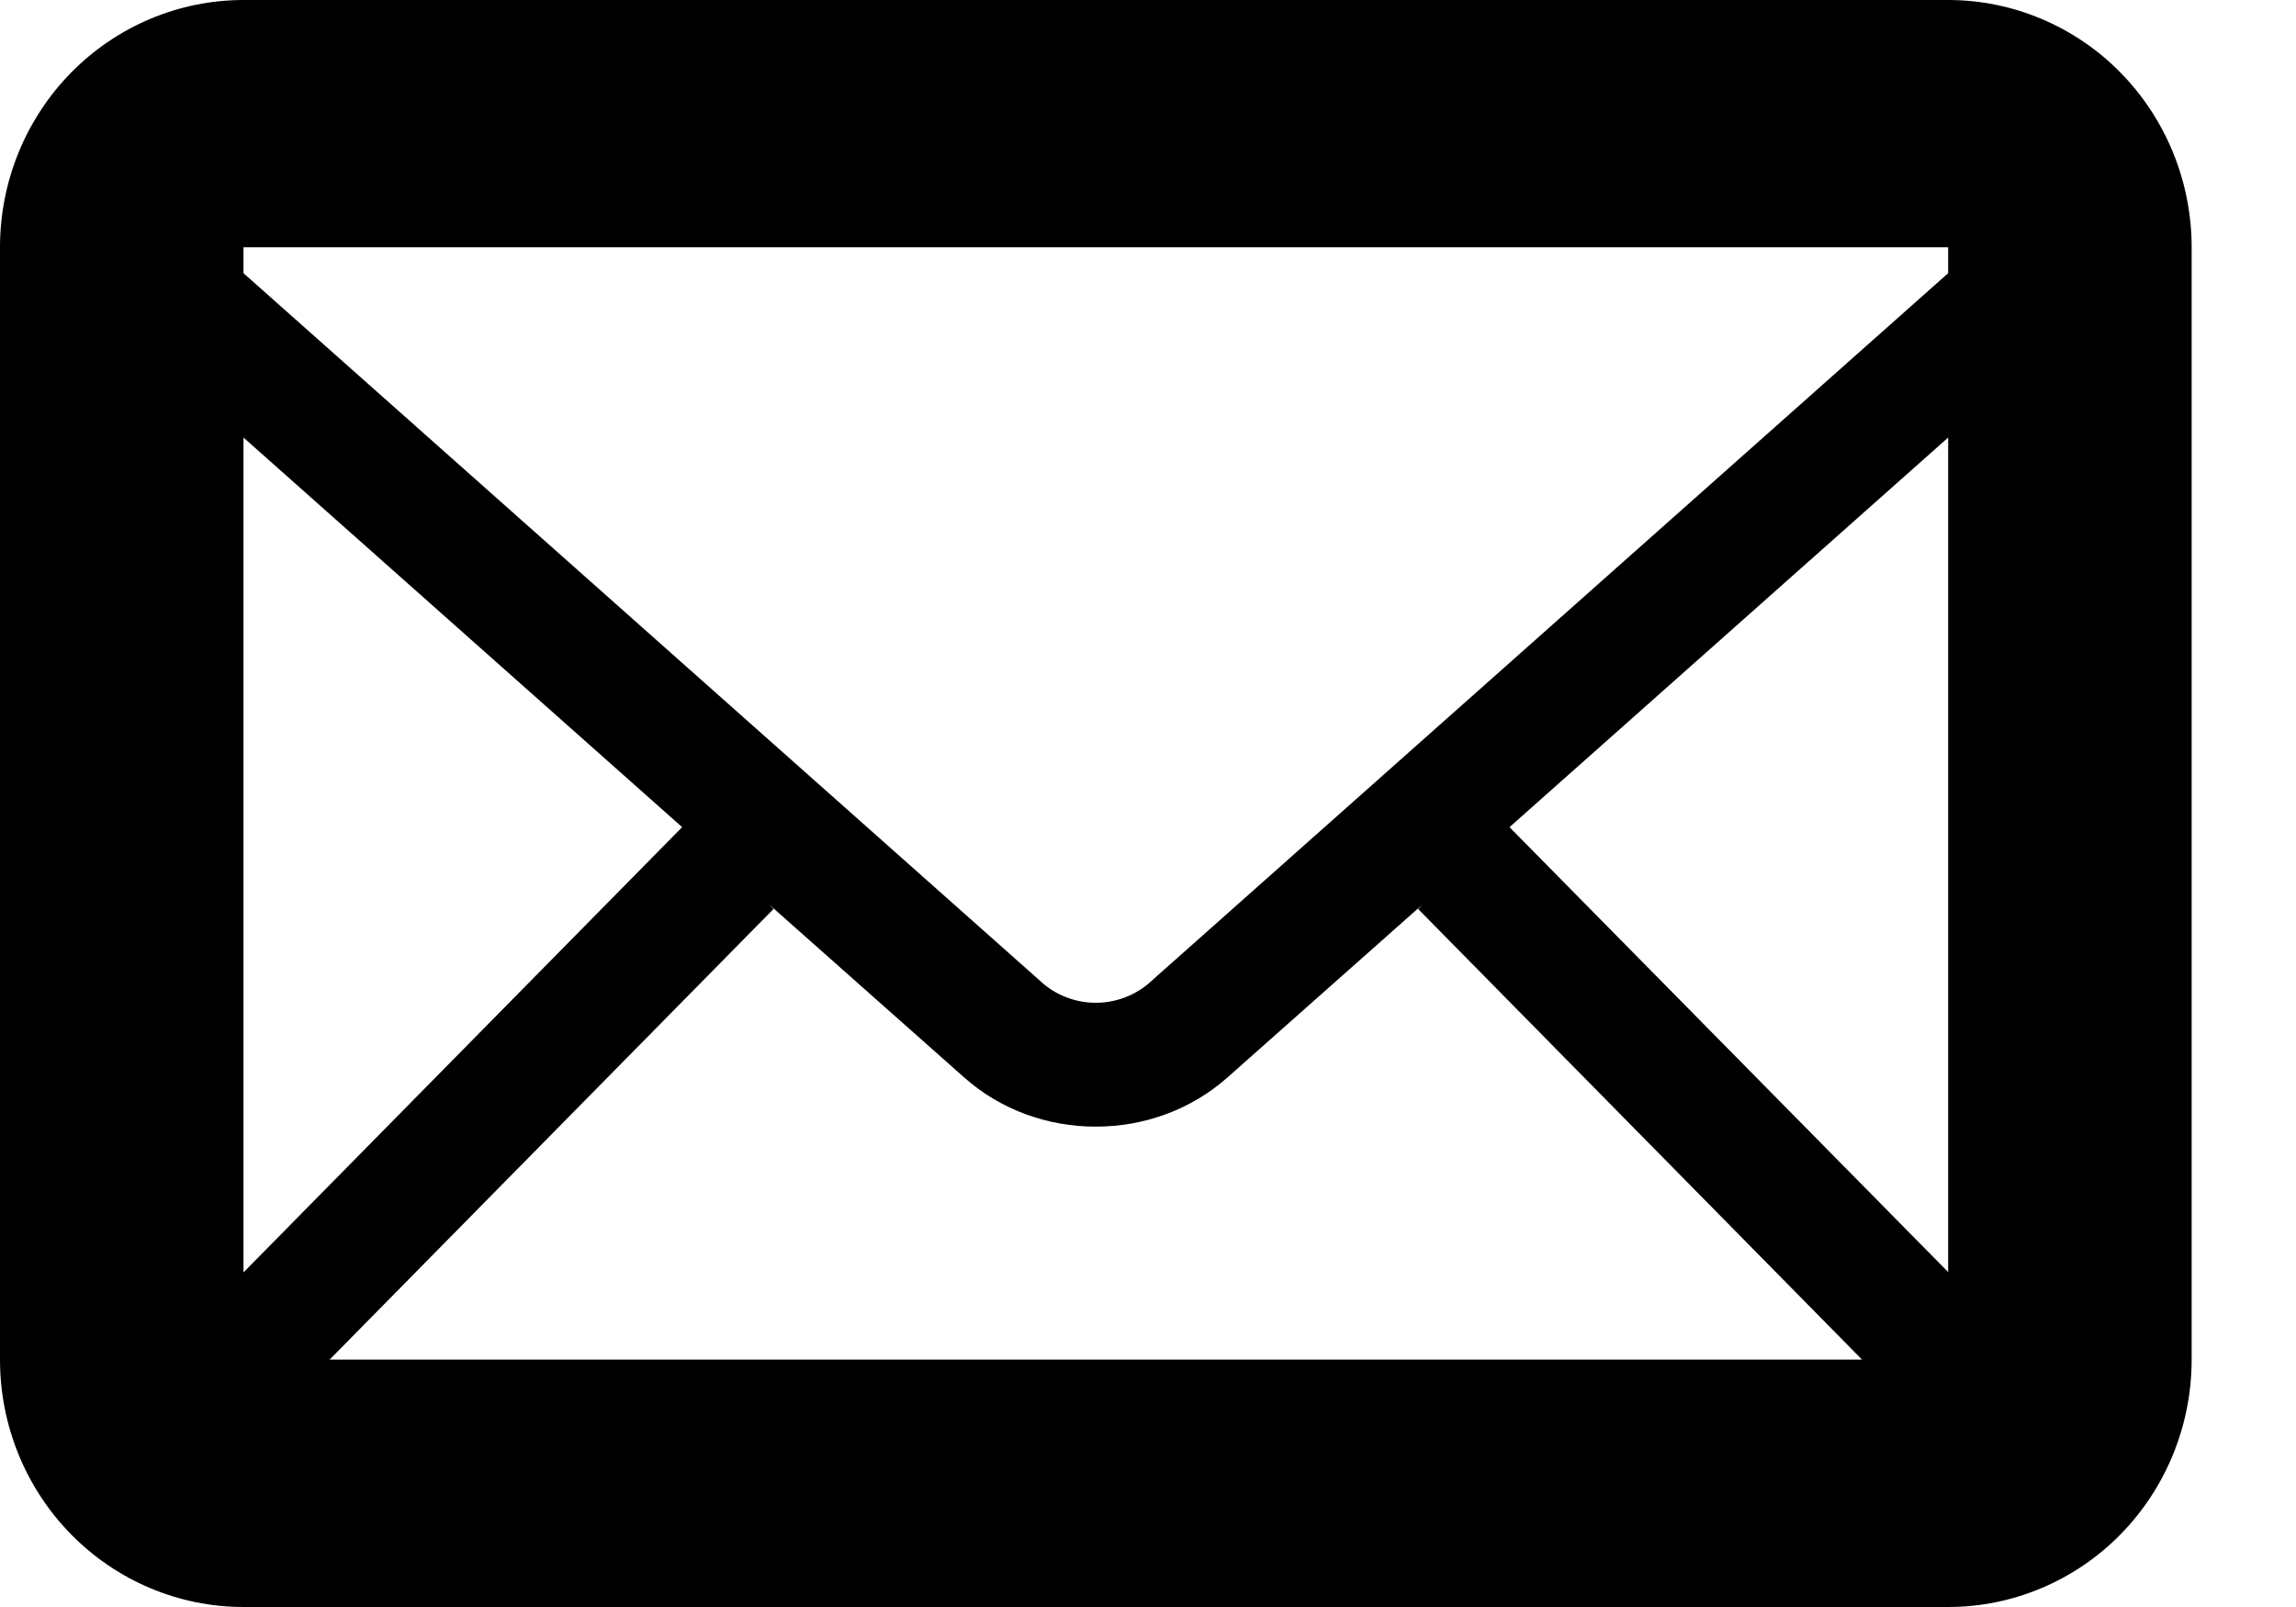 <svg width="20" height="14" viewBox="0 0 20 14" fill="none" xmlns="http://www.w3.org/2000/svg">
<path d="M16.97 0H2.121C1.559 0 1.019 0.227 0.621 0.631C0.223 1.035 0 1.583 0 2.154V11.846C0 12.417 0.223 12.965 0.621 13.369C1.019 13.773 1.559 14 2.121 14H16.97C17.532 14 18.072 13.773 18.47 13.369C18.867 12.965 19.091 12.417 19.091 11.846V2.154C19.091 1.583 18.867 1.035 18.47 0.631C18.072 0.227 17.532 0 16.97 0ZM6.699 7.879L8.398 9.386C8.721 9.673 9.131 9.815 9.545 9.815C9.96 9.815 10.37 9.672 10.693 9.386L12.392 7.879L12.353 7.919L16.22 11.845H2.871L6.738 7.919L6.699 7.879ZM2.121 11.085V3.812L5.942 7.206L2.121 11.085ZM13.149 7.206L16.97 3.812V11.082L13.149 7.206ZM16.97 2.154V2.38L9.995 8.577C9.867 8.68 9.709 8.736 9.545 8.736C9.382 8.736 9.223 8.68 9.096 8.577L2.121 2.38V2.154H16.97Z" fill="black"/>
</svg>
